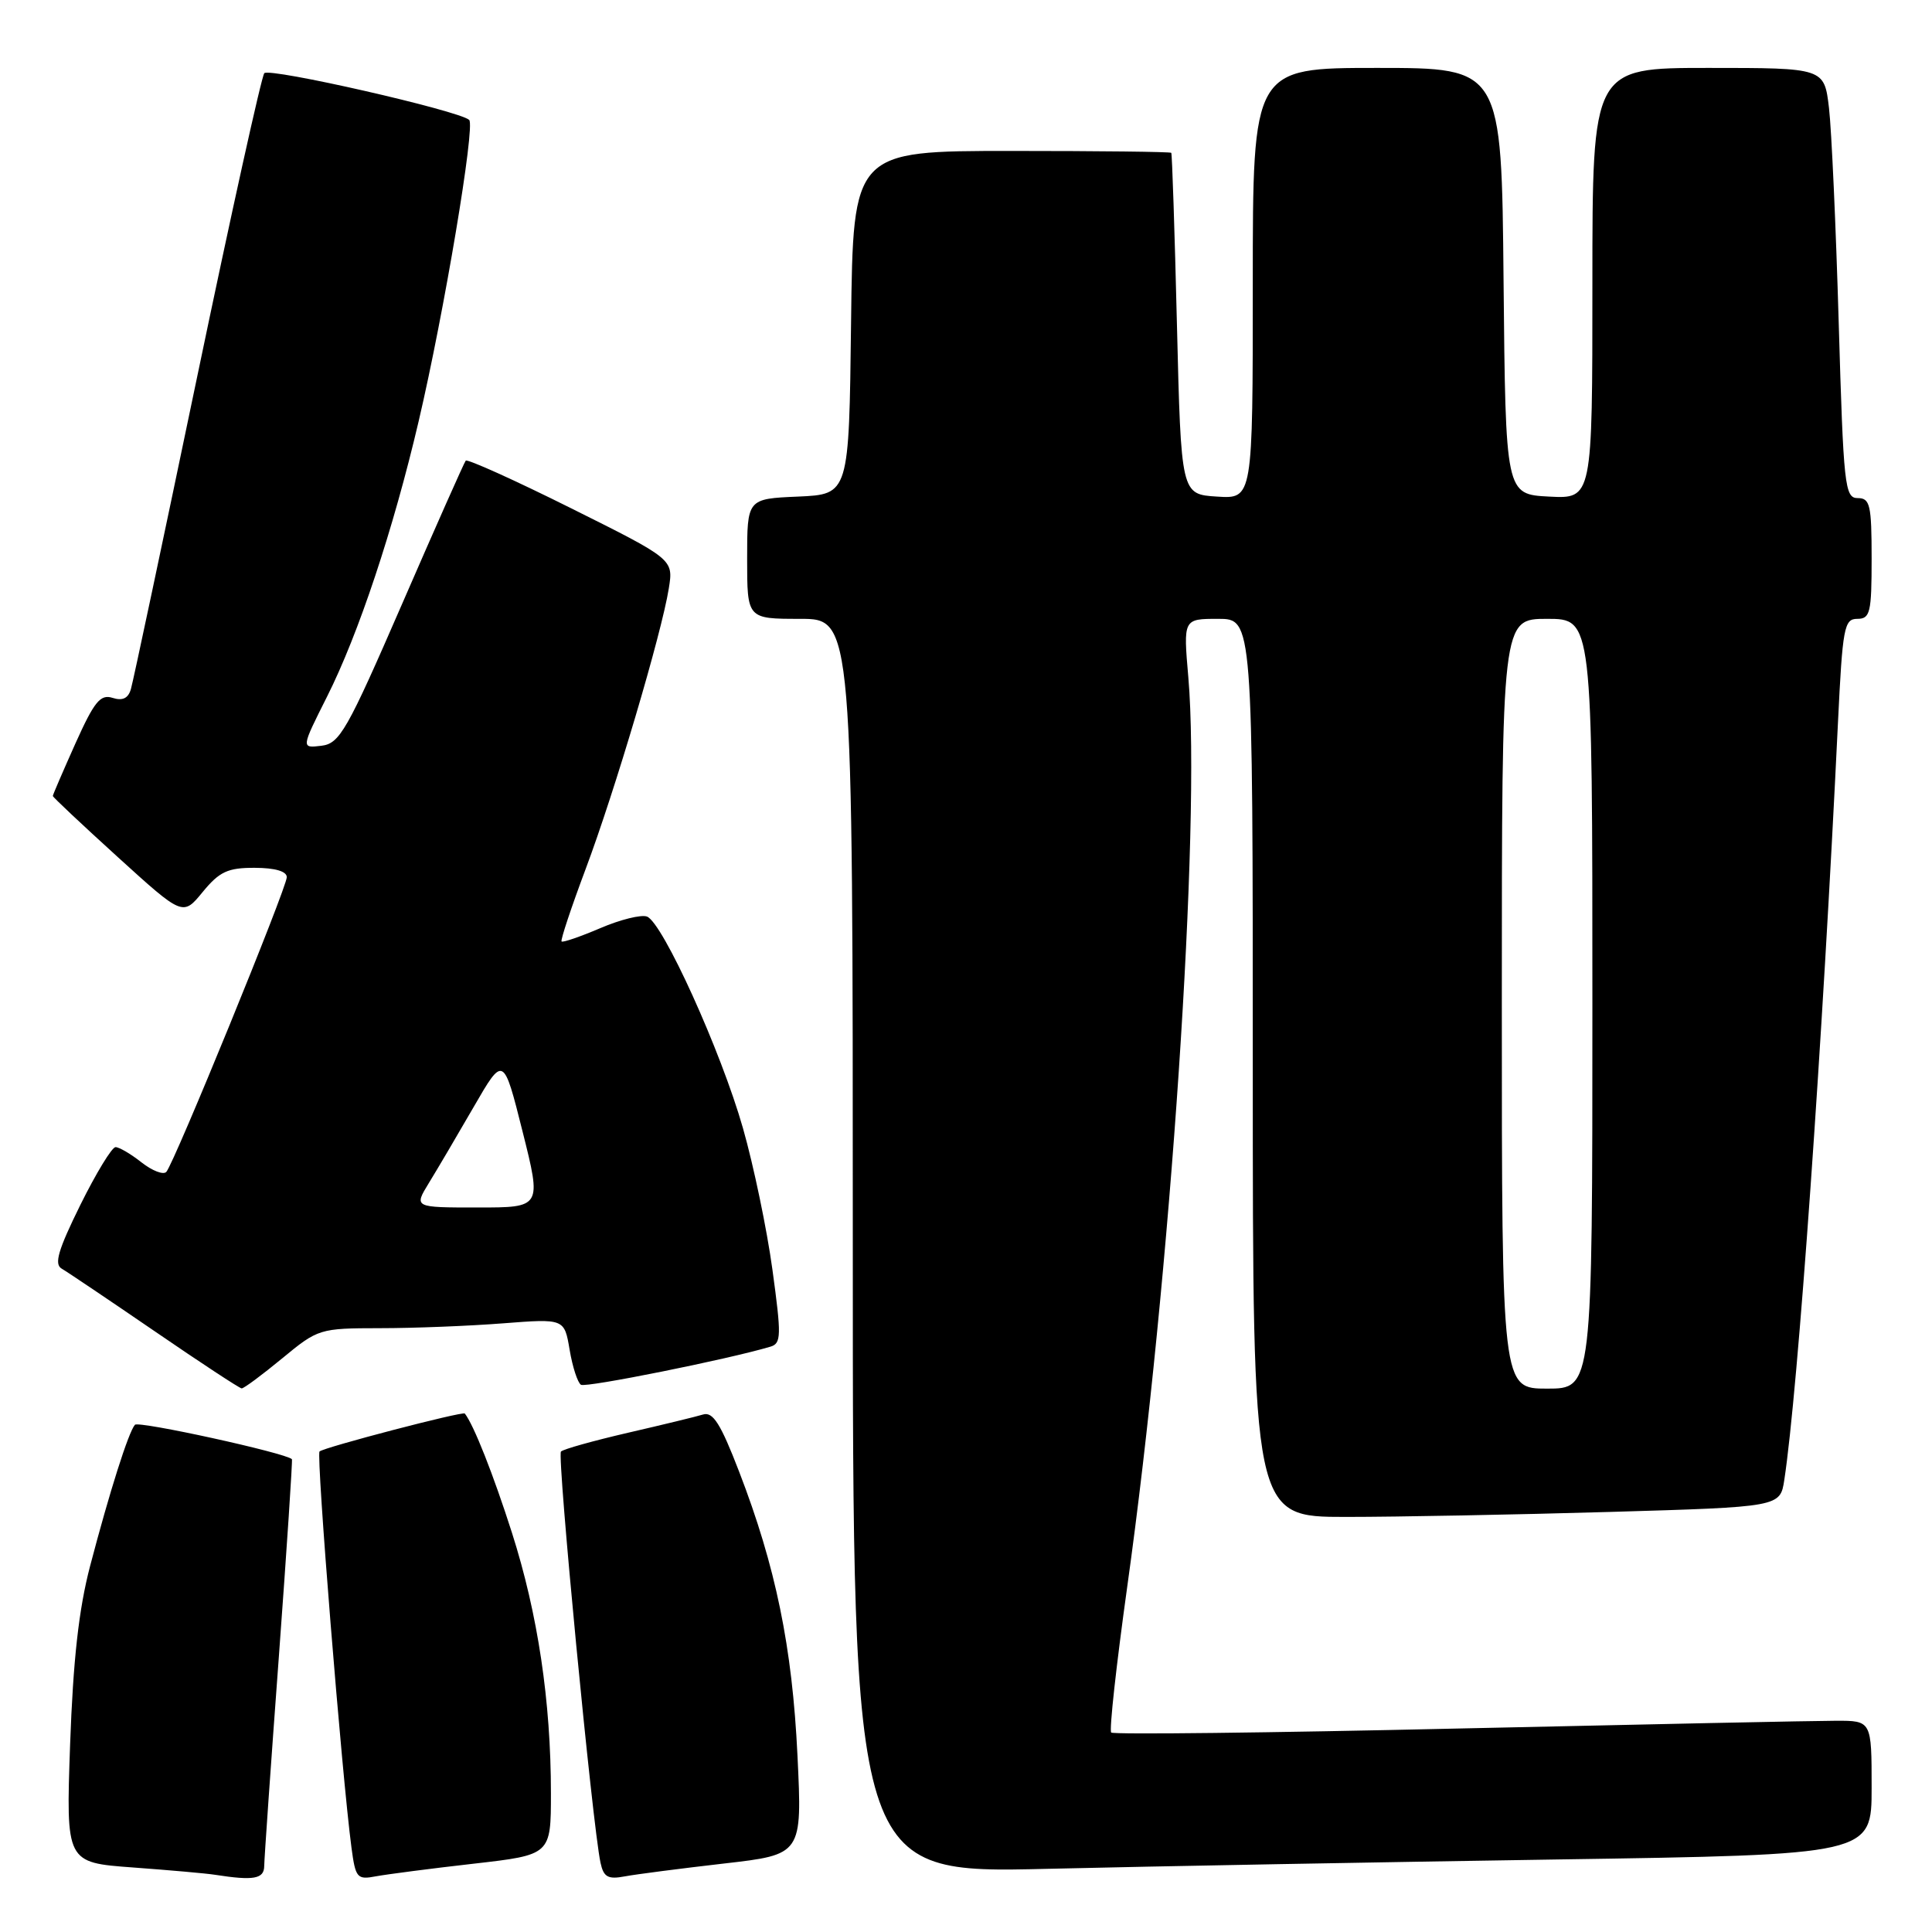 <?xml version="1.0" encoding="UTF-8" standalone="no"?>
<!DOCTYPE svg PUBLIC "-//W3C//DTD SVG 1.1//EN" "http://www.w3.org/Graphics/SVG/1.1/DTD/svg11.dtd" >
<svg xmlns="http://www.w3.org/2000/svg" xmlns:xlink="http://www.w3.org/1999/xlink" version="1.1" viewBox="0 0 256 256">
 <g >
 <path fill="currentColor"
d=" M 35.01 247.25 C 35.02 246.29 35.89 233.81 36.95 219.52 C 38.00 205.23 38.78 193.45 38.68 193.35 C 37.85 192.52 18.37 188.25 17.88 188.79 C 17.03 189.74 14.51 197.70 11.94 207.50 C 10.44 213.22 9.69 219.96 9.29 231.15 C 8.74 246.80 8.74 246.80 17.62 247.45 C 22.50 247.81 27.40 248.24 28.50 248.42 C 33.63 249.22 35.00 248.97 35.01 247.25 Z  M 62.75 246.95 C 73.00 245.78 73.00 245.78 73.00 237.61 C 73.00 225.44 71.27 213.86 67.84 203.11 C 65.37 195.38 62.78 188.82 61.59 187.30 C 61.33 186.97 42.88 191.79 42.34 192.33 C 41.88 192.79 45.30 235.22 46.57 244.81 C 47.11 248.85 47.31 249.10 49.82 248.62 C 51.29 248.35 57.11 247.59 62.75 246.95 Z  M 95.90 246.93 C 106.30 245.74 106.30 245.74 105.67 232.62 C 104.98 218.24 102.79 207.58 97.93 194.98 C 95.49 188.65 94.47 187.03 93.16 187.43 C 92.25 187.71 87.76 188.80 83.20 189.85 C 78.63 190.91 74.64 192.02 74.33 192.34 C 73.79 192.87 78.51 241.93 79.57 246.82 C 79.98 248.73 80.56 249.05 82.79 248.63 C 84.28 248.35 90.18 247.59 95.90 246.93 Z  M 206.25 246.39 C 248.00 245.76 248.00 245.76 248.00 236.88 C 248.00 228.00 248.00 228.00 243.25 228.01 C 240.64 228.01 218.08 228.48 193.12 229.04 C 168.16 229.61 147.51 229.85 147.24 229.57 C 146.96 229.29 147.92 220.61 149.36 210.28 C 155.11 169.15 159.14 109.28 157.46 89.75 C 156.79 82.00 156.79 82.00 161.40 82.00 C 166.00 82.00 166.00 82.00 166.00 141.50 C 166.00 201.00 166.00 201.00 178.34 201.00 C 185.12 201.00 200.85 200.70 213.28 200.34 C 235.88 199.68 235.88 199.68 236.43 196.09 C 238.23 184.35 241.51 138.05 243.54 95.75 C 244.15 83.15 244.36 82.00 246.10 82.00 C 247.81 82.00 248.00 81.19 248.00 74.00 C 248.00 66.90 247.79 66.00 246.16 66.00 C 244.44 66.00 244.27 64.42 243.64 42.80 C 243.27 30.04 242.69 17.21 242.35 14.30 C 241.72 9.00 241.72 9.00 226.36 9.00 C 211.00 9.00 211.00 9.00 211.00 37.55 C 211.00 66.10 211.00 66.10 205.25 65.80 C 199.50 65.50 199.50 65.50 199.23 37.25 C 198.97 9.00 198.97 9.00 182.48 9.00 C 166.00 9.00 166.00 9.00 166.00 37.55 C 166.00 66.11 166.00 66.11 161.25 65.80 C 156.50 65.50 156.50 65.50 155.95 43.00 C 155.65 30.62 155.31 20.39 155.20 20.25 C 155.09 20.11 145.56 20.00 134.02 20.00 C 113.04 20.00 113.04 20.00 112.77 42.75 C 112.50 65.50 112.50 65.50 105.75 65.80 C 99.00 66.09 99.00 66.09 99.00 74.05 C 99.00 82.00 99.00 82.00 106.00 82.00 C 113.00 82.00 113.00 82.00 113.00 165.12 C 113.00 248.24 113.00 248.24 138.75 247.63 C 152.91 247.29 183.29 246.74 206.25 246.39 Z  M 37.38 180.00 C 42.15 176.06 42.34 176.00 50.36 175.99 C 54.84 175.99 62.16 175.70 66.64 175.35 C 74.78 174.72 74.78 174.72 75.48 178.86 C 75.86 181.13 76.54 183.21 76.98 183.49 C 77.65 183.90 96.51 180.11 102.09 178.44 C 103.53 178.01 103.55 177.00 102.35 168.23 C 101.62 162.88 99.86 154.45 98.45 149.50 C 95.54 139.29 87.82 122.25 85.73 121.45 C 84.97 121.16 82.18 121.85 79.53 122.99 C 76.88 124.12 74.58 124.91 74.41 124.75 C 74.25 124.58 75.68 120.28 77.59 115.18 C 81.45 104.90 87.67 83.93 88.62 77.97 C 89.24 74.11 89.24 74.11 75.66 67.34 C 68.20 63.62 61.92 60.79 61.71 61.04 C 61.50 61.29 57.71 69.83 53.29 80.00 C 45.95 96.89 45.01 98.53 42.57 98.82 C 39.90 99.14 39.90 99.14 43.33 92.32 C 47.50 84.03 52.12 70.15 55.48 55.79 C 58.86 41.36 63.00 16.65 62.17 15.89 C 60.82 14.66 35.67 8.93 35.02 9.70 C 34.65 10.14 30.64 28.27 26.11 50.00 C 21.58 71.72 17.64 90.31 17.35 91.29 C 17.00 92.53 16.25 92.90 14.91 92.47 C 13.30 91.96 12.49 92.96 9.99 98.52 C 8.35 102.19 7.00 105.31 7.00 105.47 C 7.00 105.63 10.88 109.27 15.61 113.57 C 24.23 121.40 24.23 121.40 26.86 118.19 C 29.08 115.49 30.18 114.98 33.75 114.99 C 36.45 115.00 38.00 115.45 38.00 116.23 C 38.00 117.63 23.10 154.09 22.04 155.28 C 21.65 155.71 20.18 155.14 18.76 154.03 C 17.35 152.91 15.79 152.00 15.31 152.00 C 14.83 152.00 12.73 155.45 10.64 159.67 C 7.70 165.63 7.15 167.51 8.17 168.10 C 8.90 168.52 14.45 172.26 20.50 176.40 C 26.55 180.55 31.73 183.95 32.02 183.97 C 32.30 183.99 34.71 182.20 37.38 180.00 Z  M 199.00 133.00 C 199.00 82.00 199.00 82.00 205.00 82.00 C 211.00 82.00 211.00 82.00 211.00 133.00 C 211.00 184.00 211.00 184.00 205.00 184.00 C 199.00 184.00 199.00 184.00 199.00 133.00 Z  M 56.83 156.75 C 57.93 154.96 60.60 150.43 62.77 146.67 C 66.71 139.85 66.71 139.85 69.24 149.92 C 71.77 160.00 71.77 160.00 63.30 160.00 C 54.84 160.00 54.84 160.00 56.83 156.75 Z "/>
</g>
</svg>